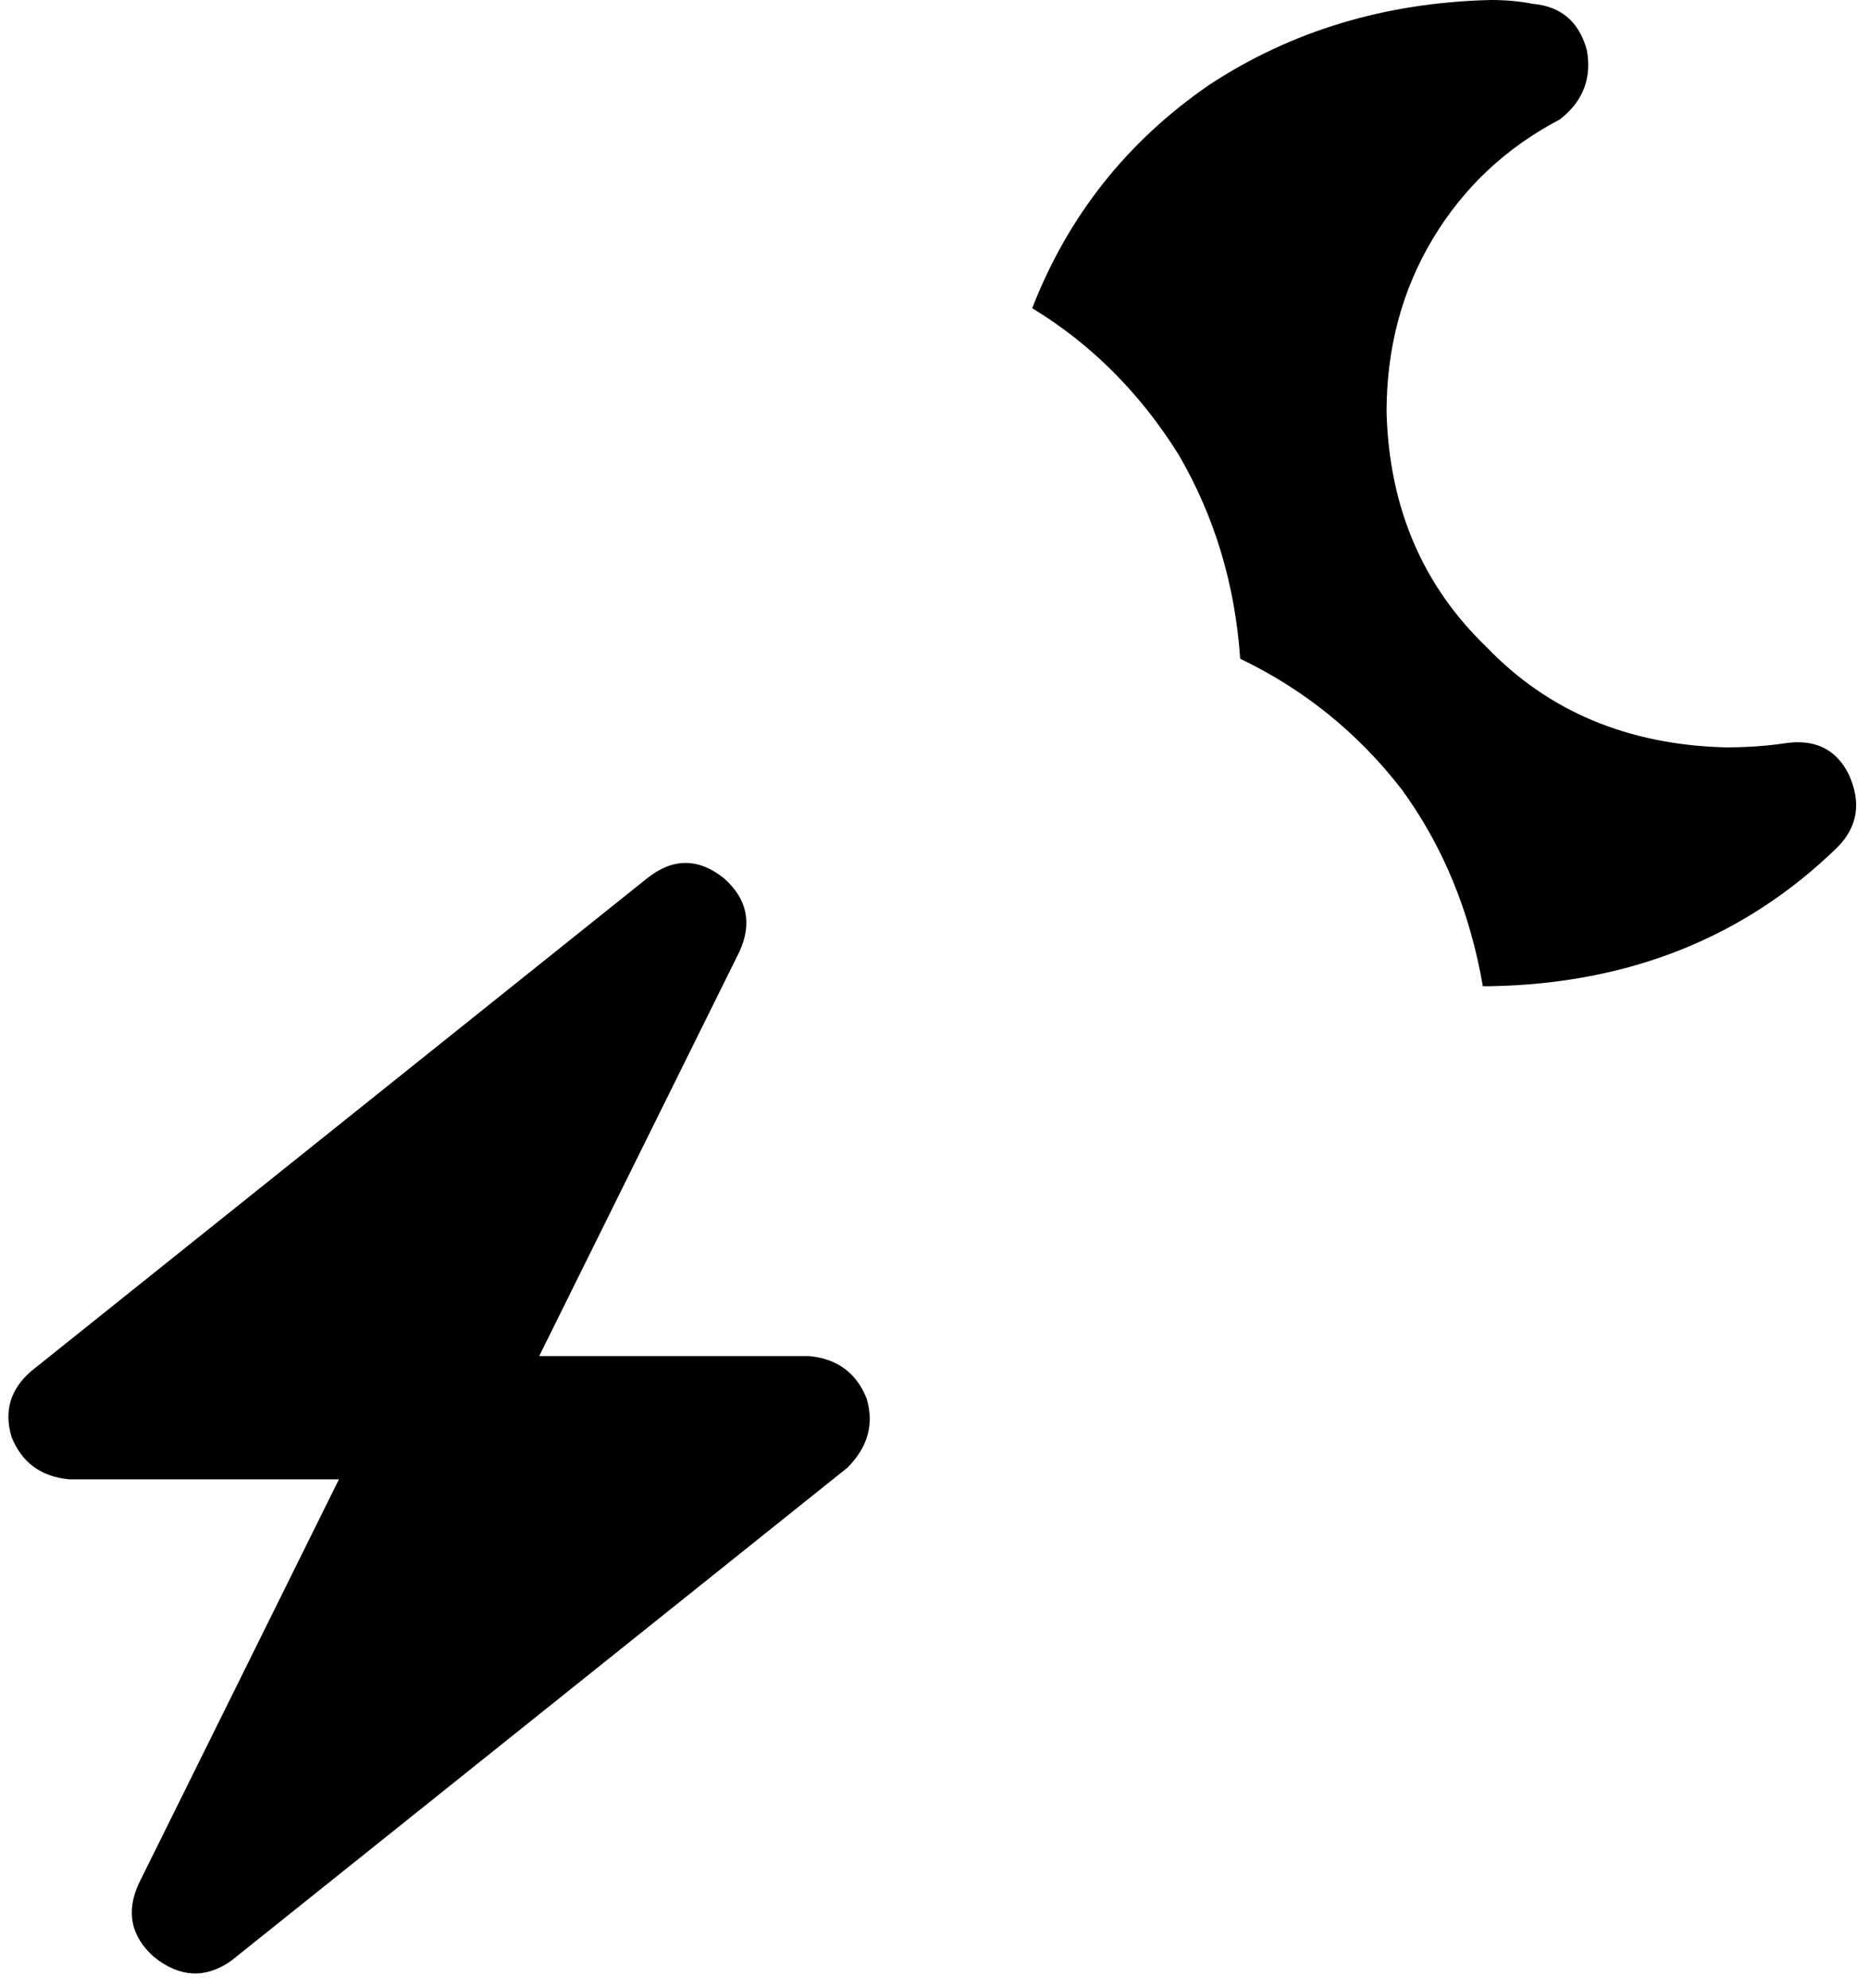 <svg xmlns="http://www.w3.org/2000/svg" viewBox="0 0 485 516">
    <path d="M 387 0 Q 393 0 398 1 Q 409 2 412 13 Q 414 24 405 31 Q 384 42 372 62 Q 360 82 360 107 Q 361 144 386 168 Q 410 193 448 194 Q 456 194 463 193 Q 475 191 480 201 Q 485 212 477 220 Q 441 255 387 256 Q 386 256 385 256 Q 380 227 364 205 Q 347 183 322 171 Q 320 142 306 118 Q 291 94 268 80 Q 282 44 314 22 Q 346 1 387 0 L 387 0 Z M 188 228 Q 197 236 192 247 L 140 352 L 210 352 Q 221 353 225 363 Q 228 373 220 381 L 60 509 Q 50 516 40 508 Q 31 500 36 489 L 88 384 L 18 384 Q 7 383 3 373 Q 0 363 8 356 L 168 228 Q 178 220 188 228 L 188 228 Z"/>
</svg>

